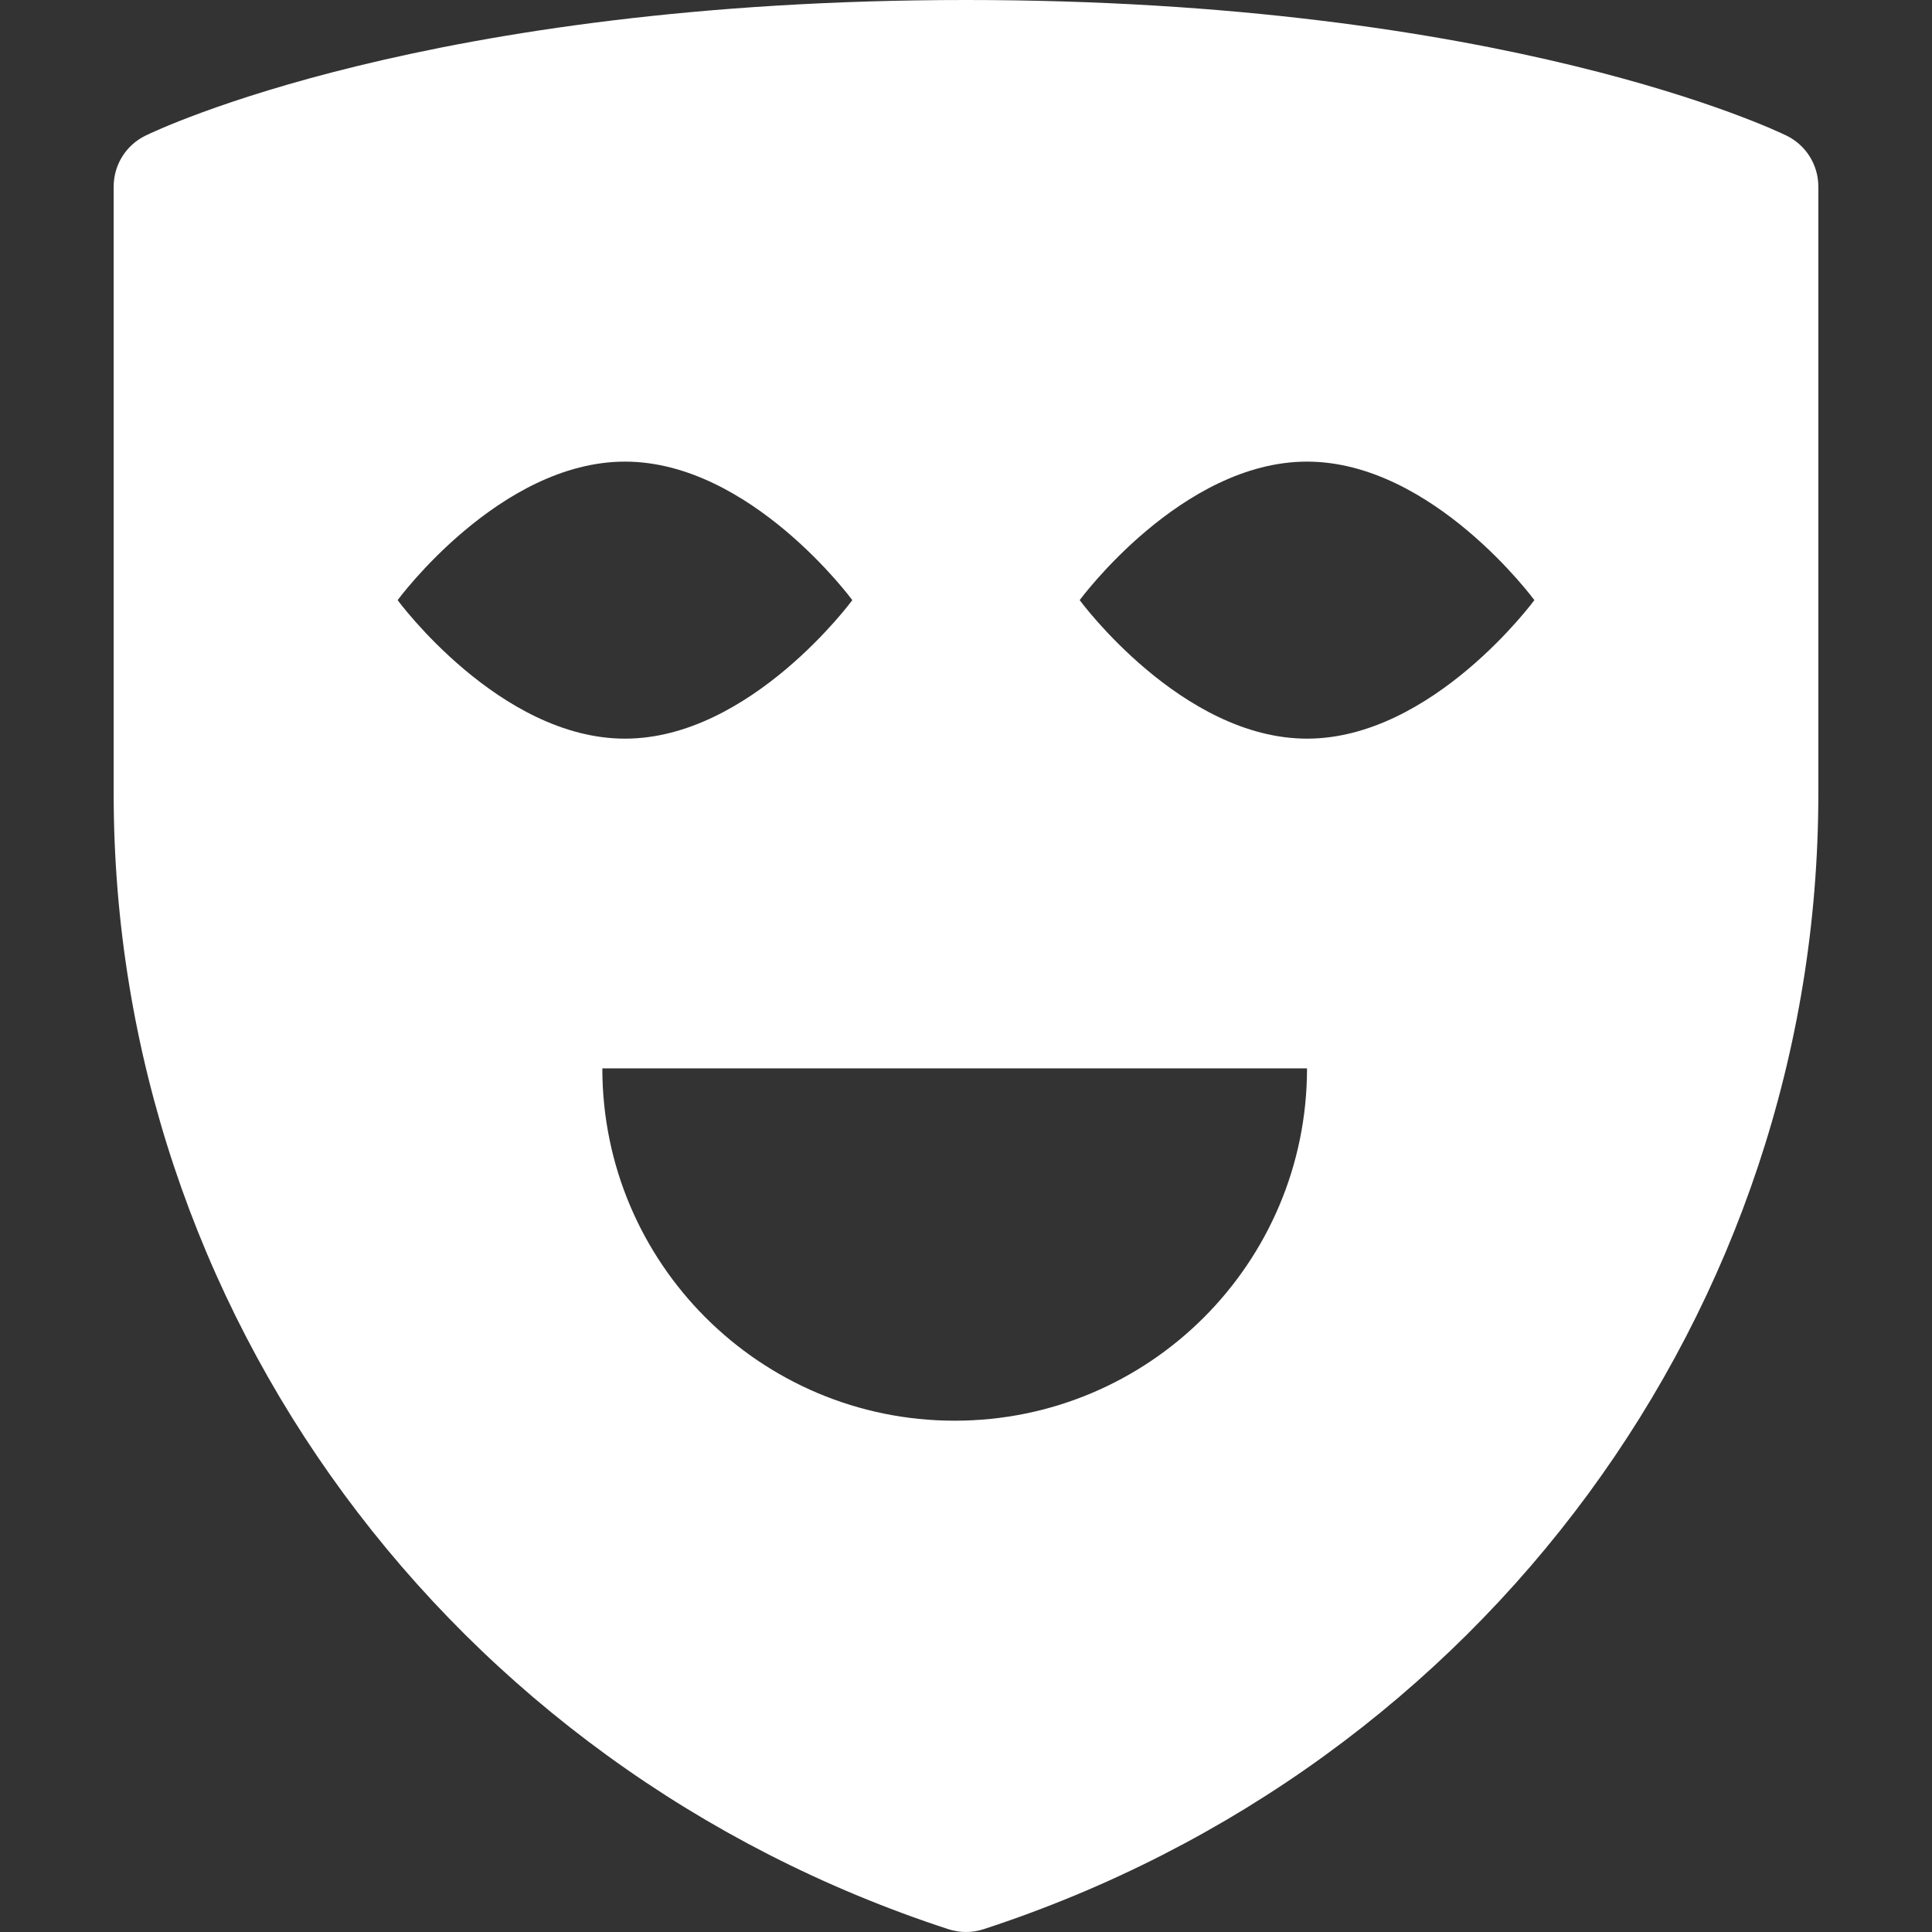 <svg id="Capa_1" enable-background="new 0 0 512 512" height="512" viewBox="0 0 512 512" width="512" xmlns="http://www.w3.org/2000/svg" fill="#fff"><rect x="0" y="0" width="512" height="512" fill="#333333" stroke="none"/><g><path d="m473.473 35.958c-2.997-1.468-75.051-35.958-217.473-35.958s-214.476 34.49-217.473 35.958c-5.142 2.519-8.402 7.745-8.402 13.471v160.969c0 136.749 88.901 257.656 221.219 300.862 1.513.494 3.084.741 4.656.741s3.143-.247 4.656-.741c132.318-43.206 221.219-164.113 221.219-300.862v-160.969c0-5.726-3.26-10.952-8.402-13.471zm-368.098 123.084s26.975-36.708 60.25-36.708 60.25 36.708 60.25 36.708-26.975 36.708-60.25 36.708-60.25-36.708-60.25-36.708zm147.625 217.458c-51.57 0-93.375-41.805-93.375-93.375h186.75c0 51.57-41.805 93.375-93.375 93.375zm93.375-180.75c-33.275 0-60.25-36.708-60.25-36.708s26.975-36.708 60.25-36.708 60.25 36.708 60.25 36.708-26.975 36.708-60.25 36.708z"/></g></svg>